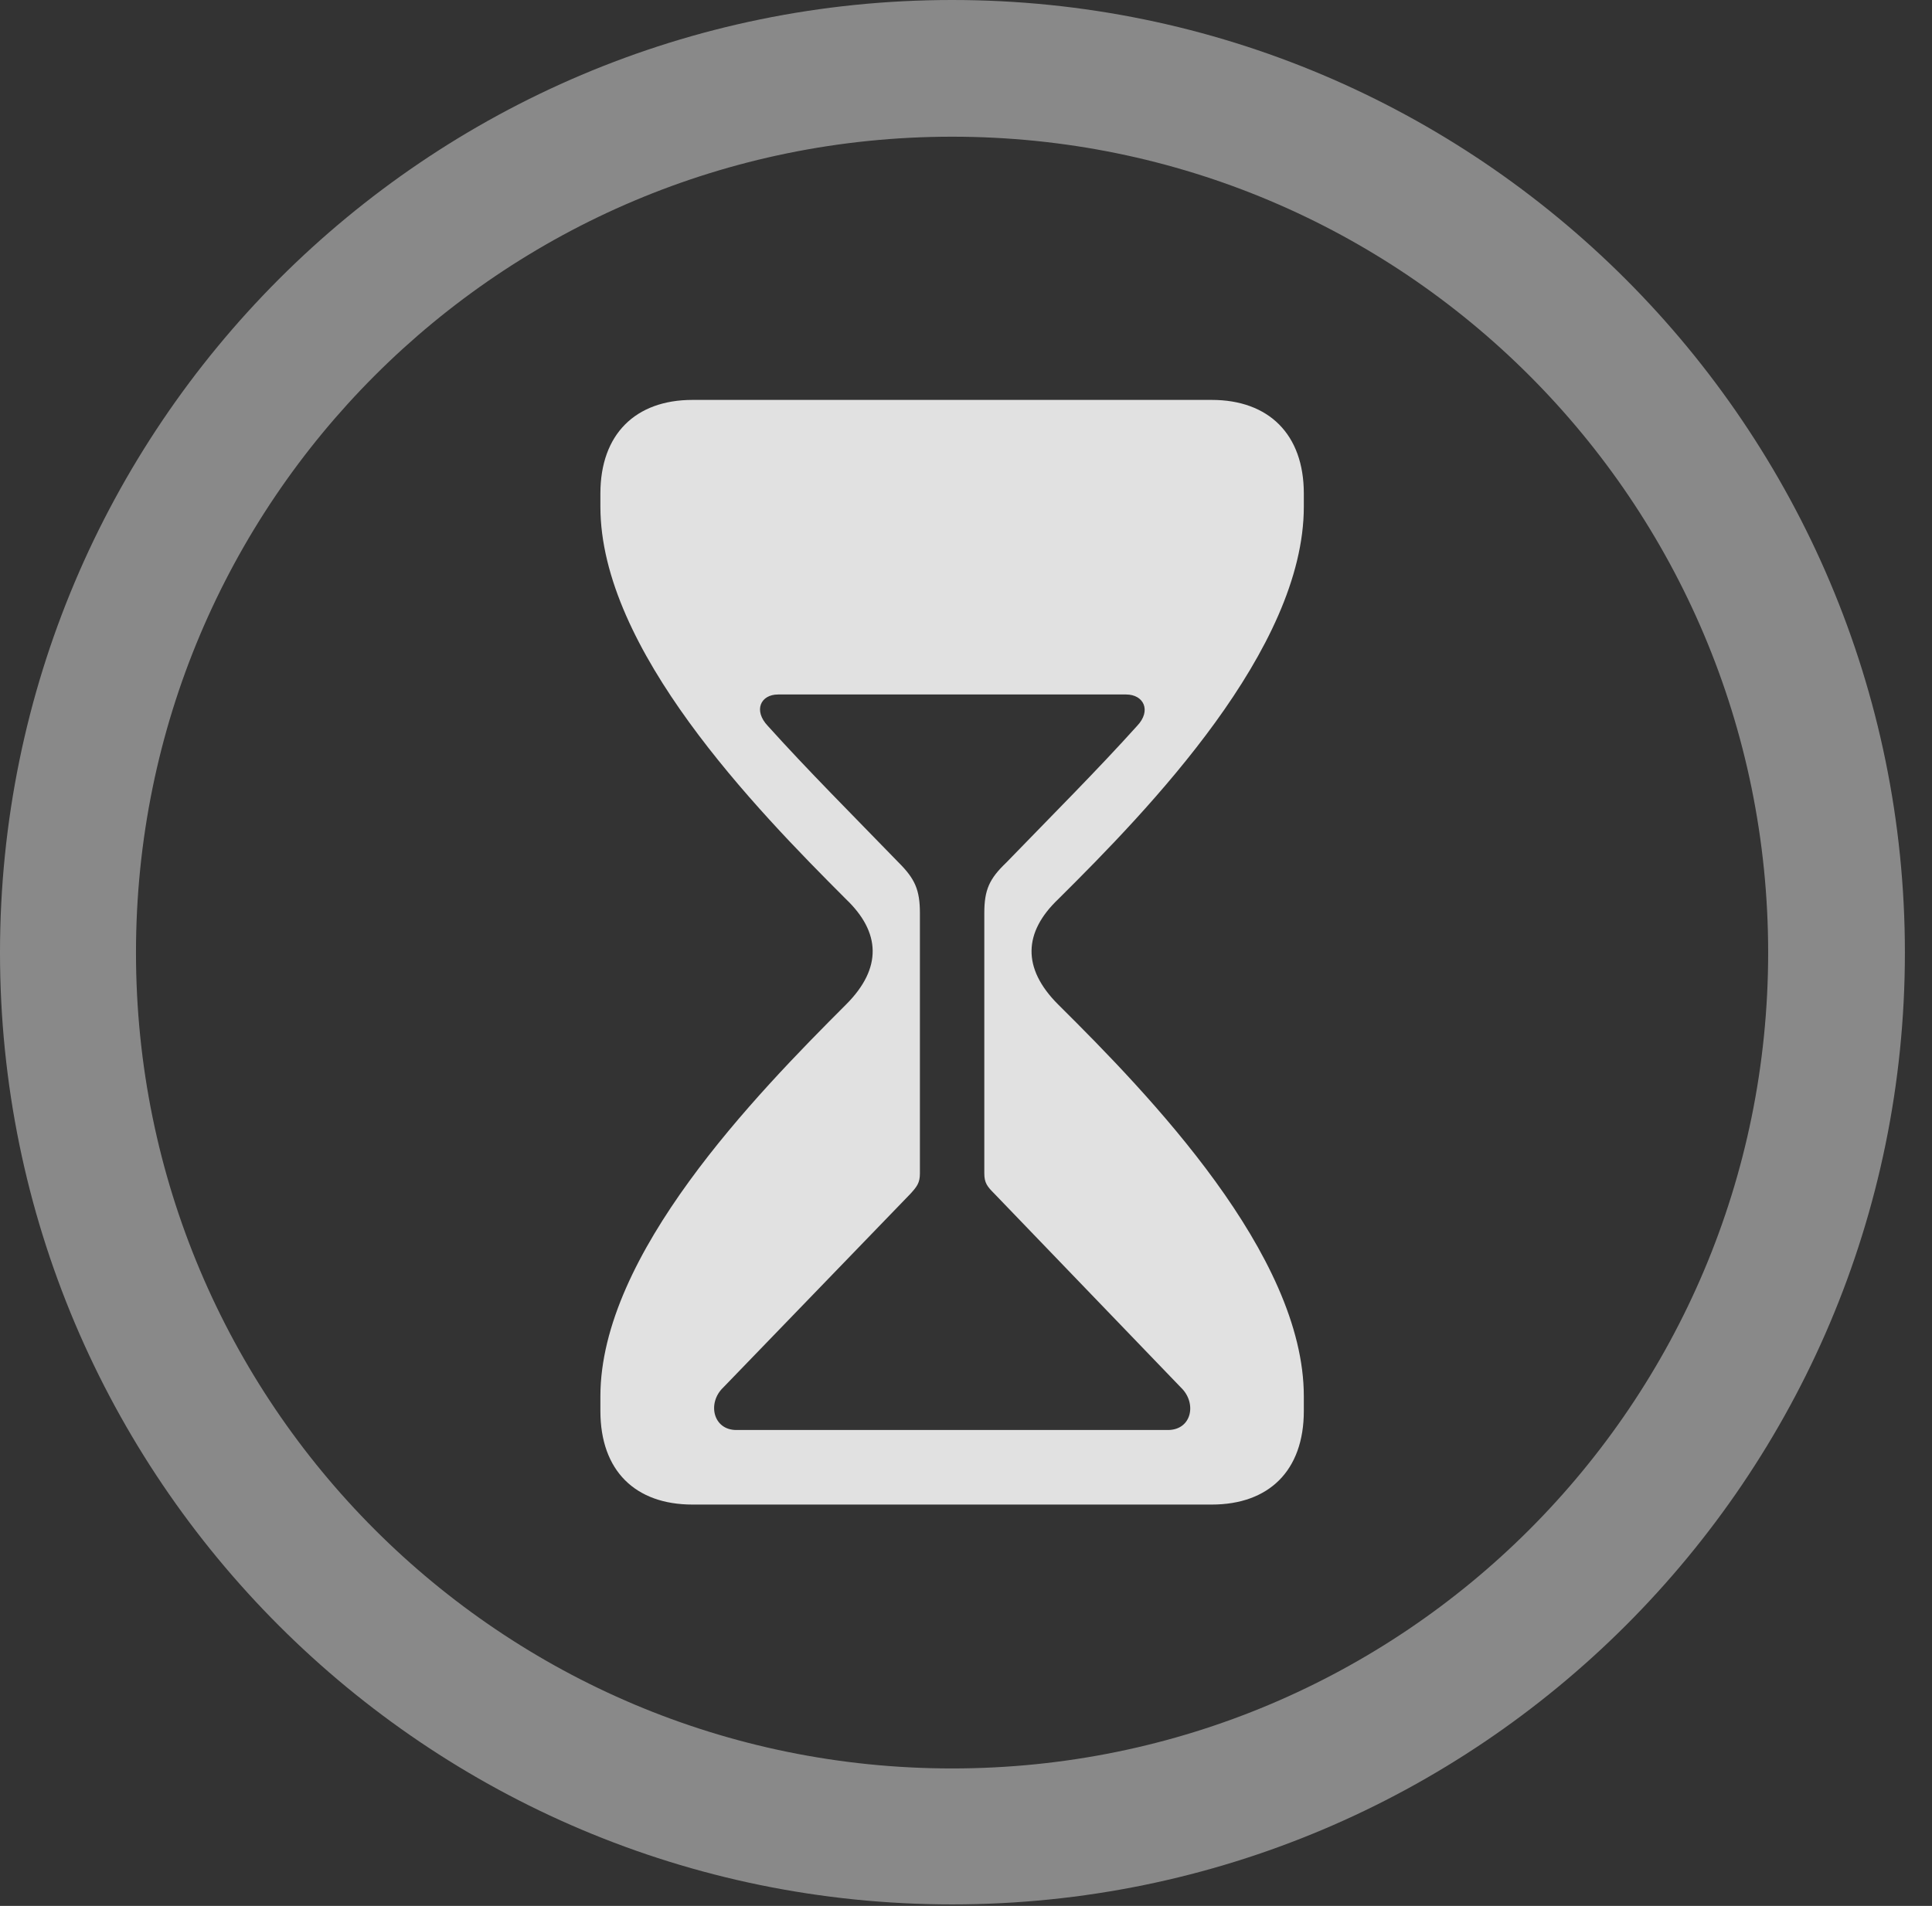 <?xml version="1.0" encoding="UTF-8"?>
<!--Generator: Apple Native CoreSVG 341-->
<!DOCTYPE svg
PUBLIC "-//W3C//DTD SVG 1.1//EN"
       "http://www.w3.org/Graphics/SVG/1.1/DTD/svg11.dtd">
<svg version="1.1" xmlns="http://www.w3.org/2000/svg" xmlns:xlink="http://www.w3.org/1999/xlink" viewBox="0 0 25.801 25.459">
 <rect x="0" y="0" width="25.801" height="25.459" fill="#333333" stroke="none"/>
 <g>
  <rect height="25.459" opacity="0" width="25.801" x="0" y="0"/>
  <path d="M12.715 25.439C19.736 25.439 25.439 19.746 25.439 12.725C25.439 5.703 19.736 0 12.715 0C5.693 0 0 5.703 0 12.725C0 19.746 5.693 25.439 12.715 25.439ZM12.715 23.623C6.689 23.623 1.816 18.75 1.816 12.725C1.816 6.699 6.689 1.826 12.715 1.826C18.74 1.826 23.613 6.699 23.613 12.725C23.613 18.75 18.74 23.623 12.715 23.623Z" fill="white" fill-opacity="0.425"/>
  <path d="M9.248 20.098L16.182 20.098C16.943 20.098 17.412 19.648 17.412 18.848L17.412 18.652C17.412 16.758 15.352 14.629 14.131 13.418C13.643 12.93 13.672 12.451 14.131 12.012C15.352 10.801 17.412 8.672 17.412 6.768L17.412 6.592C17.412 5.801 16.943 5.342 16.182 5.342L9.248 5.342C8.486 5.342 8.018 5.801 8.018 6.592L8.018 6.768C8.018 8.672 10.088 10.801 11.299 12.012C11.758 12.451 11.787 12.93 11.299 13.418C10.088 14.629 8.018 16.758 8.018 18.652L8.018 18.848C8.018 19.648 8.486 20.098 9.248 20.098ZM9.834 19.102C9.521 19.102 9.443 18.74 9.658 18.535L12.158 15.947C12.246 15.85 12.285 15.801 12.285 15.674L12.285 12.197C12.285 11.885 12.217 11.738 12.002 11.523C11.396 10.898 10.781 10.283 10.254 9.697C10.059 9.492 10.156 9.277 10.391 9.277L15.039 9.277C15.273 9.277 15.381 9.492 15.185 9.697C14.658 10.283 14.043 10.898 13.438 11.523C13.213 11.738 13.145 11.885 13.145 12.197L13.145 15.674C13.145 15.801 13.184 15.85 13.281 15.947L15.771 18.535C15.986 18.74 15.918 19.102 15.596 19.102Z" fill="white" fill-opacity="0.85"/>
 </g>
</svg>
